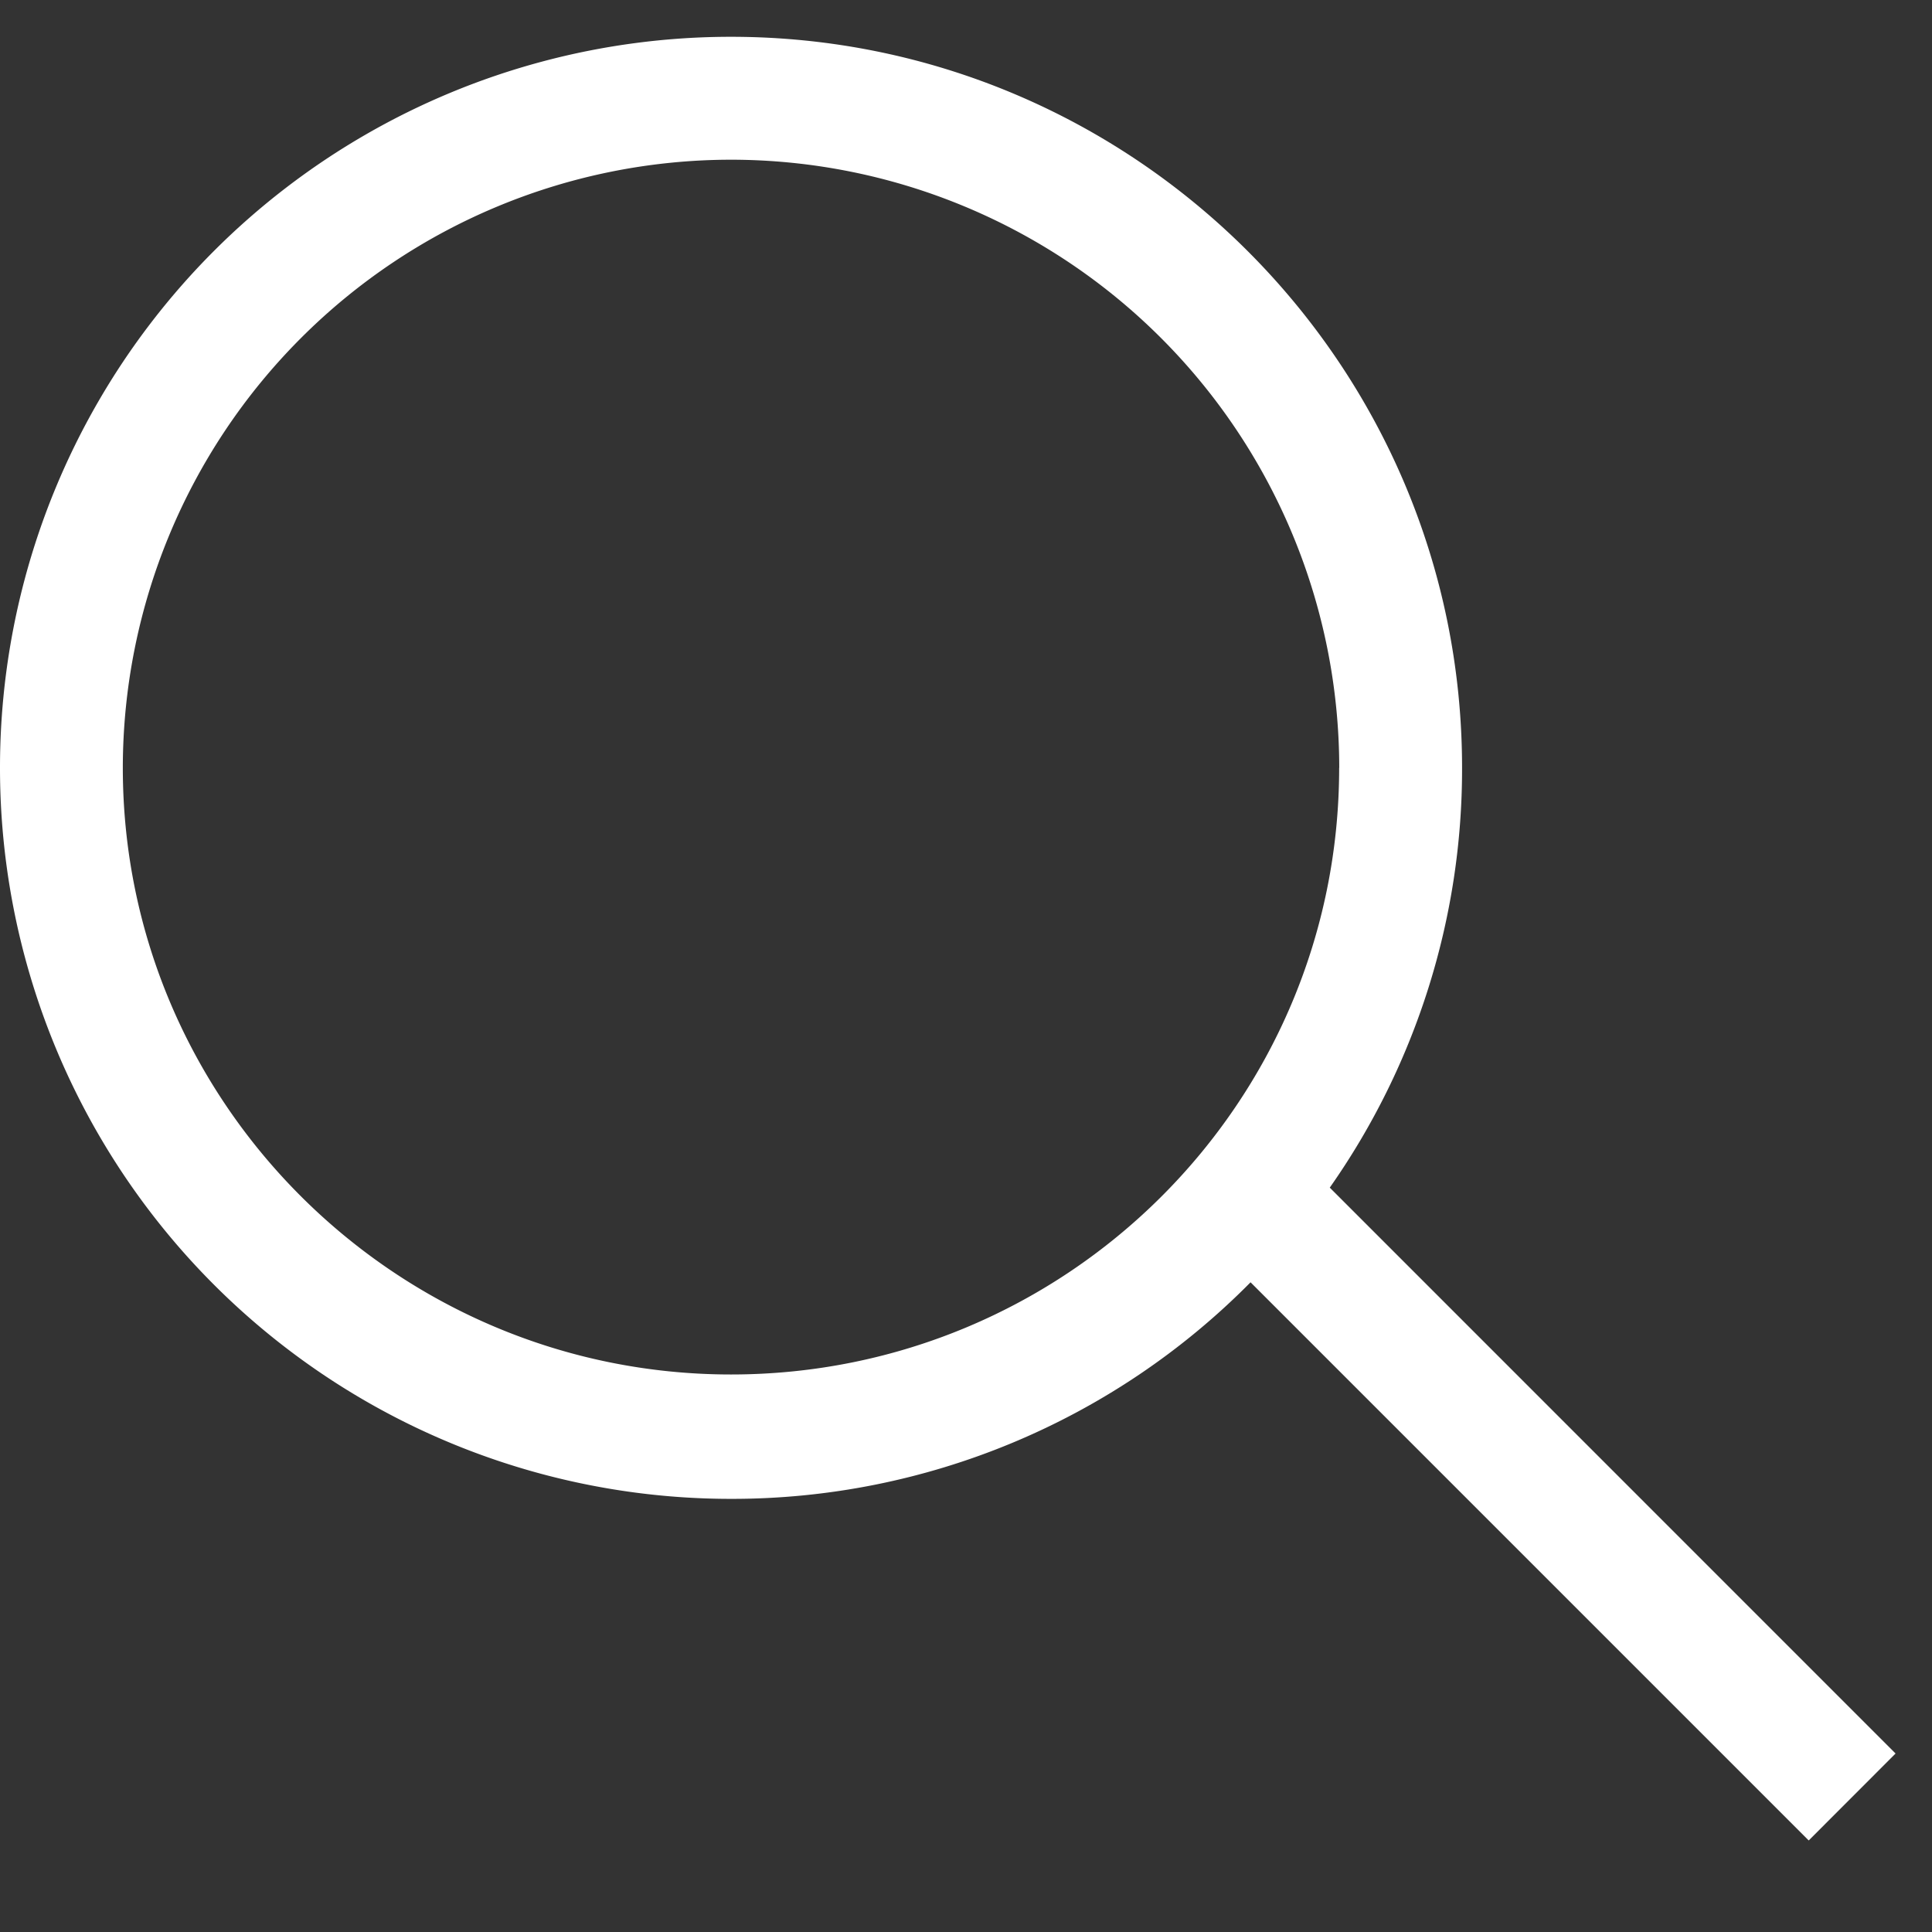<svg width="21" height="21" fill="#fff" xmlns="http://www.w3.org/2000/svg"><rect width="100%" height="100%" fill="#333333" stroke="none"/><path fill-rule="evenodd" clip-rule="evenodd" d="M14.557 8.346a6.615 6.615 0 00-6.61-6.61 6.615 6.615 0 00-6.612 6.61c0 3.64 2.972 6.594 6.611 6.594 3.64 0 6.61-2.938 6.61-6.594zM0 8.346A7.944 7.944 0 017.946.4c4.374 0 7.946 3.556 7.946 7.946a7.911 7.911 0 01-1.438 4.563l6.15 6.151-.944.945-6.067-6.067a7.922 7.922 0 01-5.647 2.354A7.944 7.944 0 010 8.346z"/></svg>